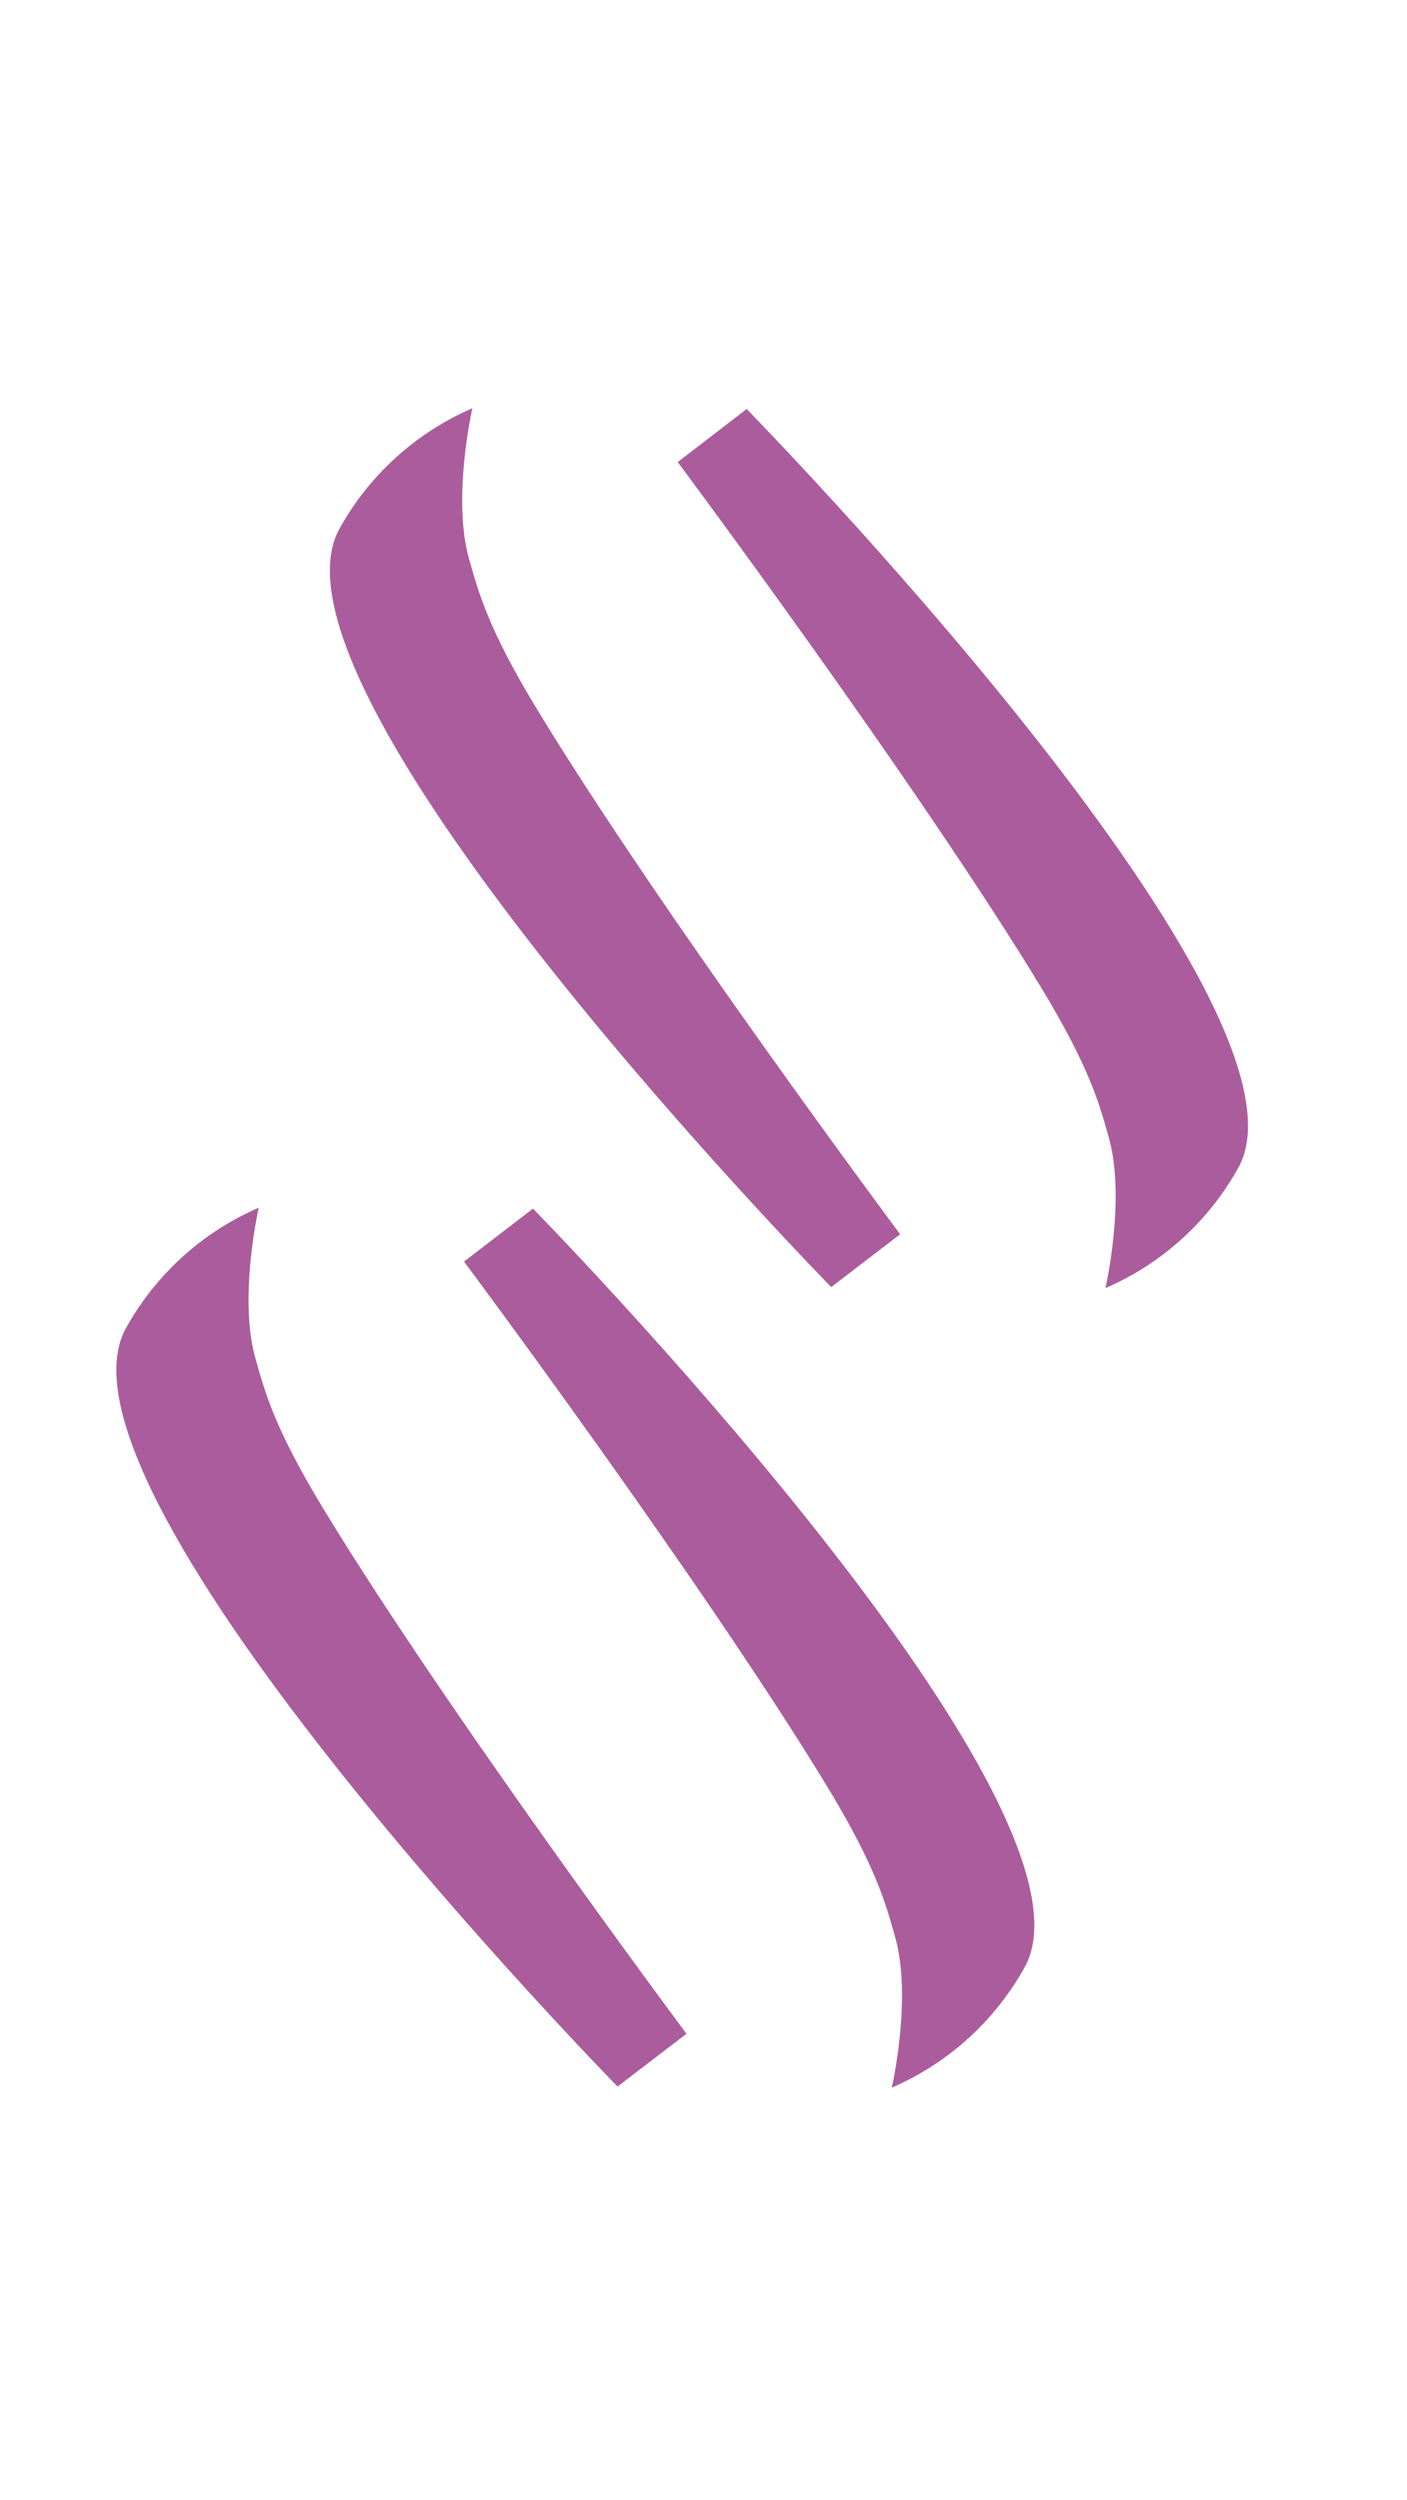 <svg width="125" height="222" viewBox="0 0 125 222" fill="none" xmlns="http://www.w3.org/2000/svg">
<path d="M47.349 107.324C47.349 107.324 98.708 159.687 91.127 174.515C88.49 179.363 84.301 183.189 79.229 185.381C79.229 185.381 81.06 177.39 79.517 171.973C78.705 169.138 77.903 165.931 73.555 158.756C62.581 140.666 41.226 112.027 41.226 112.027L47.349 107.324Z" fill="#AA5C9D"/>
<path d="M54.864 185.286C54.864 185.286 3.531 132.922 11.096 118.11C13.732 113.262 17.919 109.437 22.989 107.244C22.989 107.244 21.153 115.235 22.701 120.652C23.508 123.487 24.315 126.694 28.663 133.869C39.633 151.959 60.987 180.598 60.987 180.598L54.864 185.286Z" fill="#AA5C9D"/>
<path d="M66.333 36.322C66.333 36.322 117.687 88.686 110.111 103.518C107.473 108.367 103.282 112.193 98.209 114.384C98.209 114.384 100.044 106.388 98.496 100.971C97.689 98.141 96.882 94.929 92.534 87.754C81.565 69.669 60.21 41.03 60.21 41.03L66.333 36.322Z" fill="#AA5C9D"/>
<path d="M73.848 114.293C73.848 114.293 22.489 61.93 30.07 47.112C32.708 42.266 36.897 38.443 41.968 36.252C41.968 36.252 40.137 44.242 41.68 49.66C42.492 52.49 43.294 55.702 47.647 62.877C58.616 80.967 79.971 109.601 79.971 109.601L73.848 114.293Z" fill="#AA5C9D"/>
</svg>
